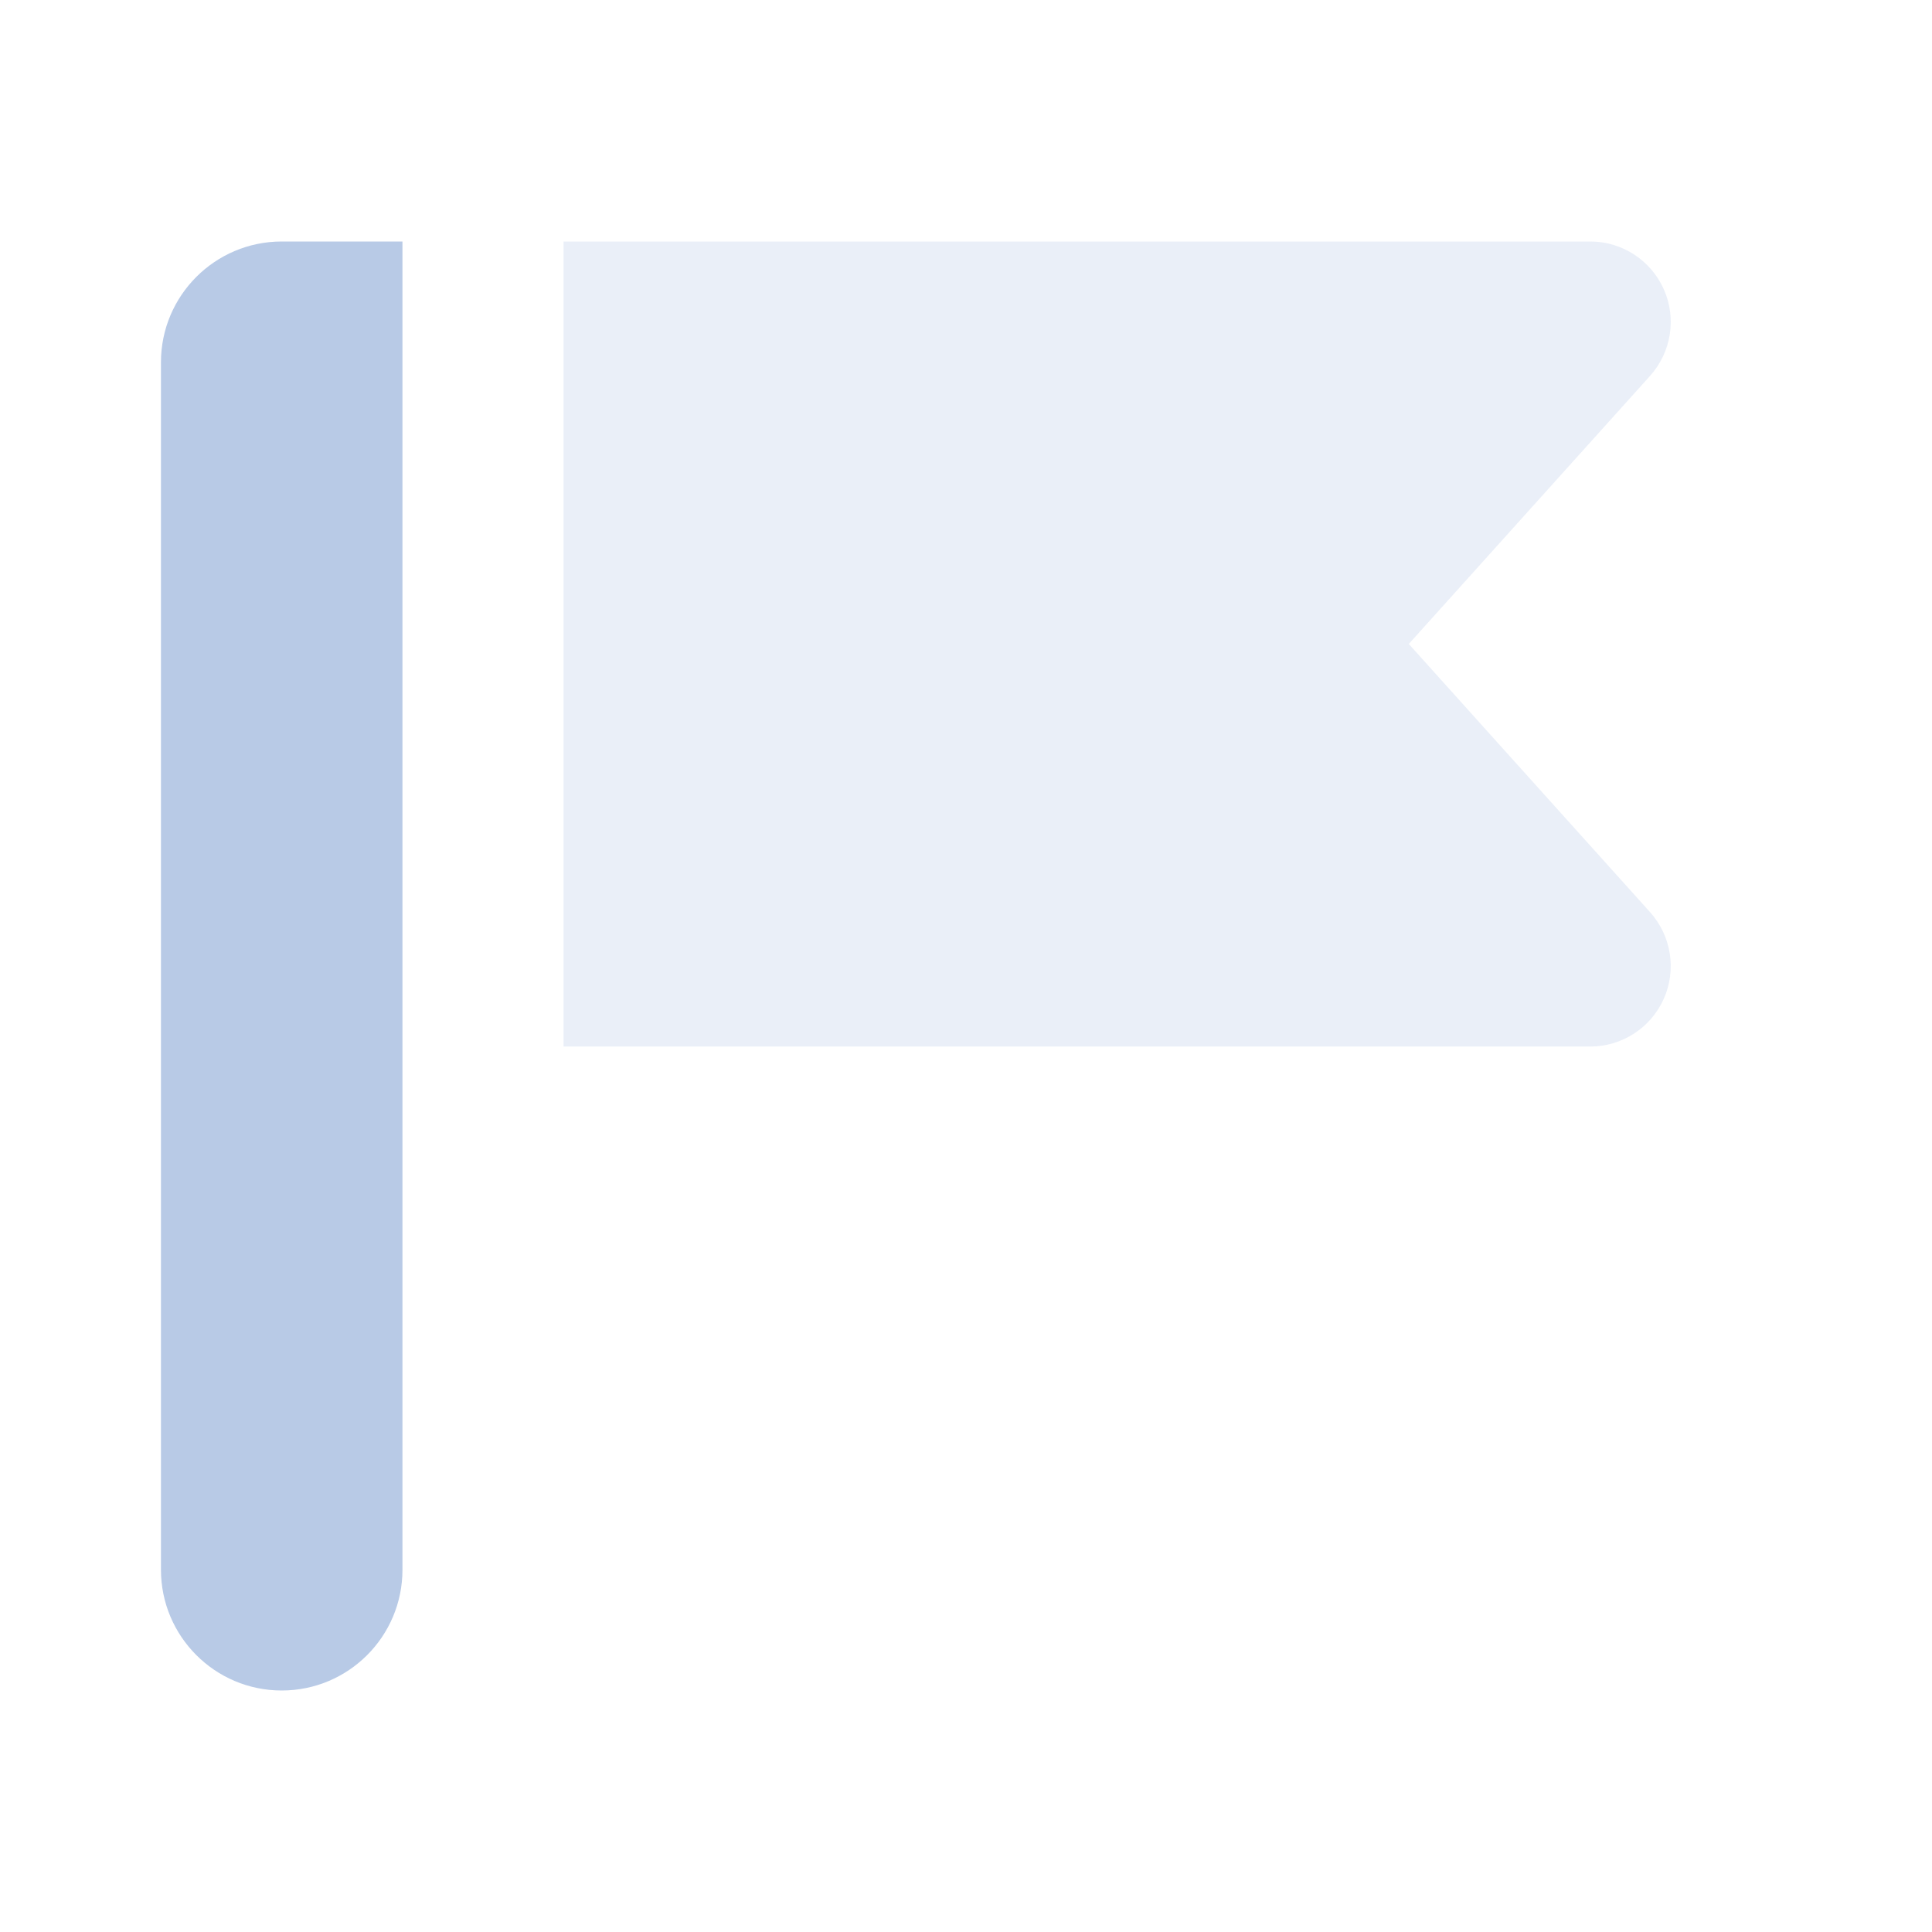 <svg xmlns="http://www.w3.org/2000/svg" width="16" height='16'>
  <g stroke="none" strokeWidth="1" fill="none" fillRule="evenodd">
    <g id="Flag">
      <polygon id="bound" points="0 0 16 0 16 16 0 16"></polygon>
      <path
        d="M2.333,2 L3.333,2 L3.333,13 C3.333,13.552 2.886,14 2.333,14 C1.781,14 1.333,13.552 1.333,13 L1.333,3 C1.333,2.448 1.781,2 2.333,2 Z"
        fill="#B8CAE6"></path>
      <path
        d="M4.667,2 L13.17,2 C13.433,2 13.672,2.155 13.779,2.396 C13.886,2.636 13.841,2.917 13.665,3.113 L11.667,5.333 L13.665,7.554 C13.841,7.75 13.886,8.031 13.779,8.271 C13.672,8.512 13.433,8.667 13.17,8.667 L4.667,8.667 L4.667,2 Z"
        fill="#B8CAE6" fillRule="nonzero" opacity="0.3"></path>
    </g>
  </g>
</svg>